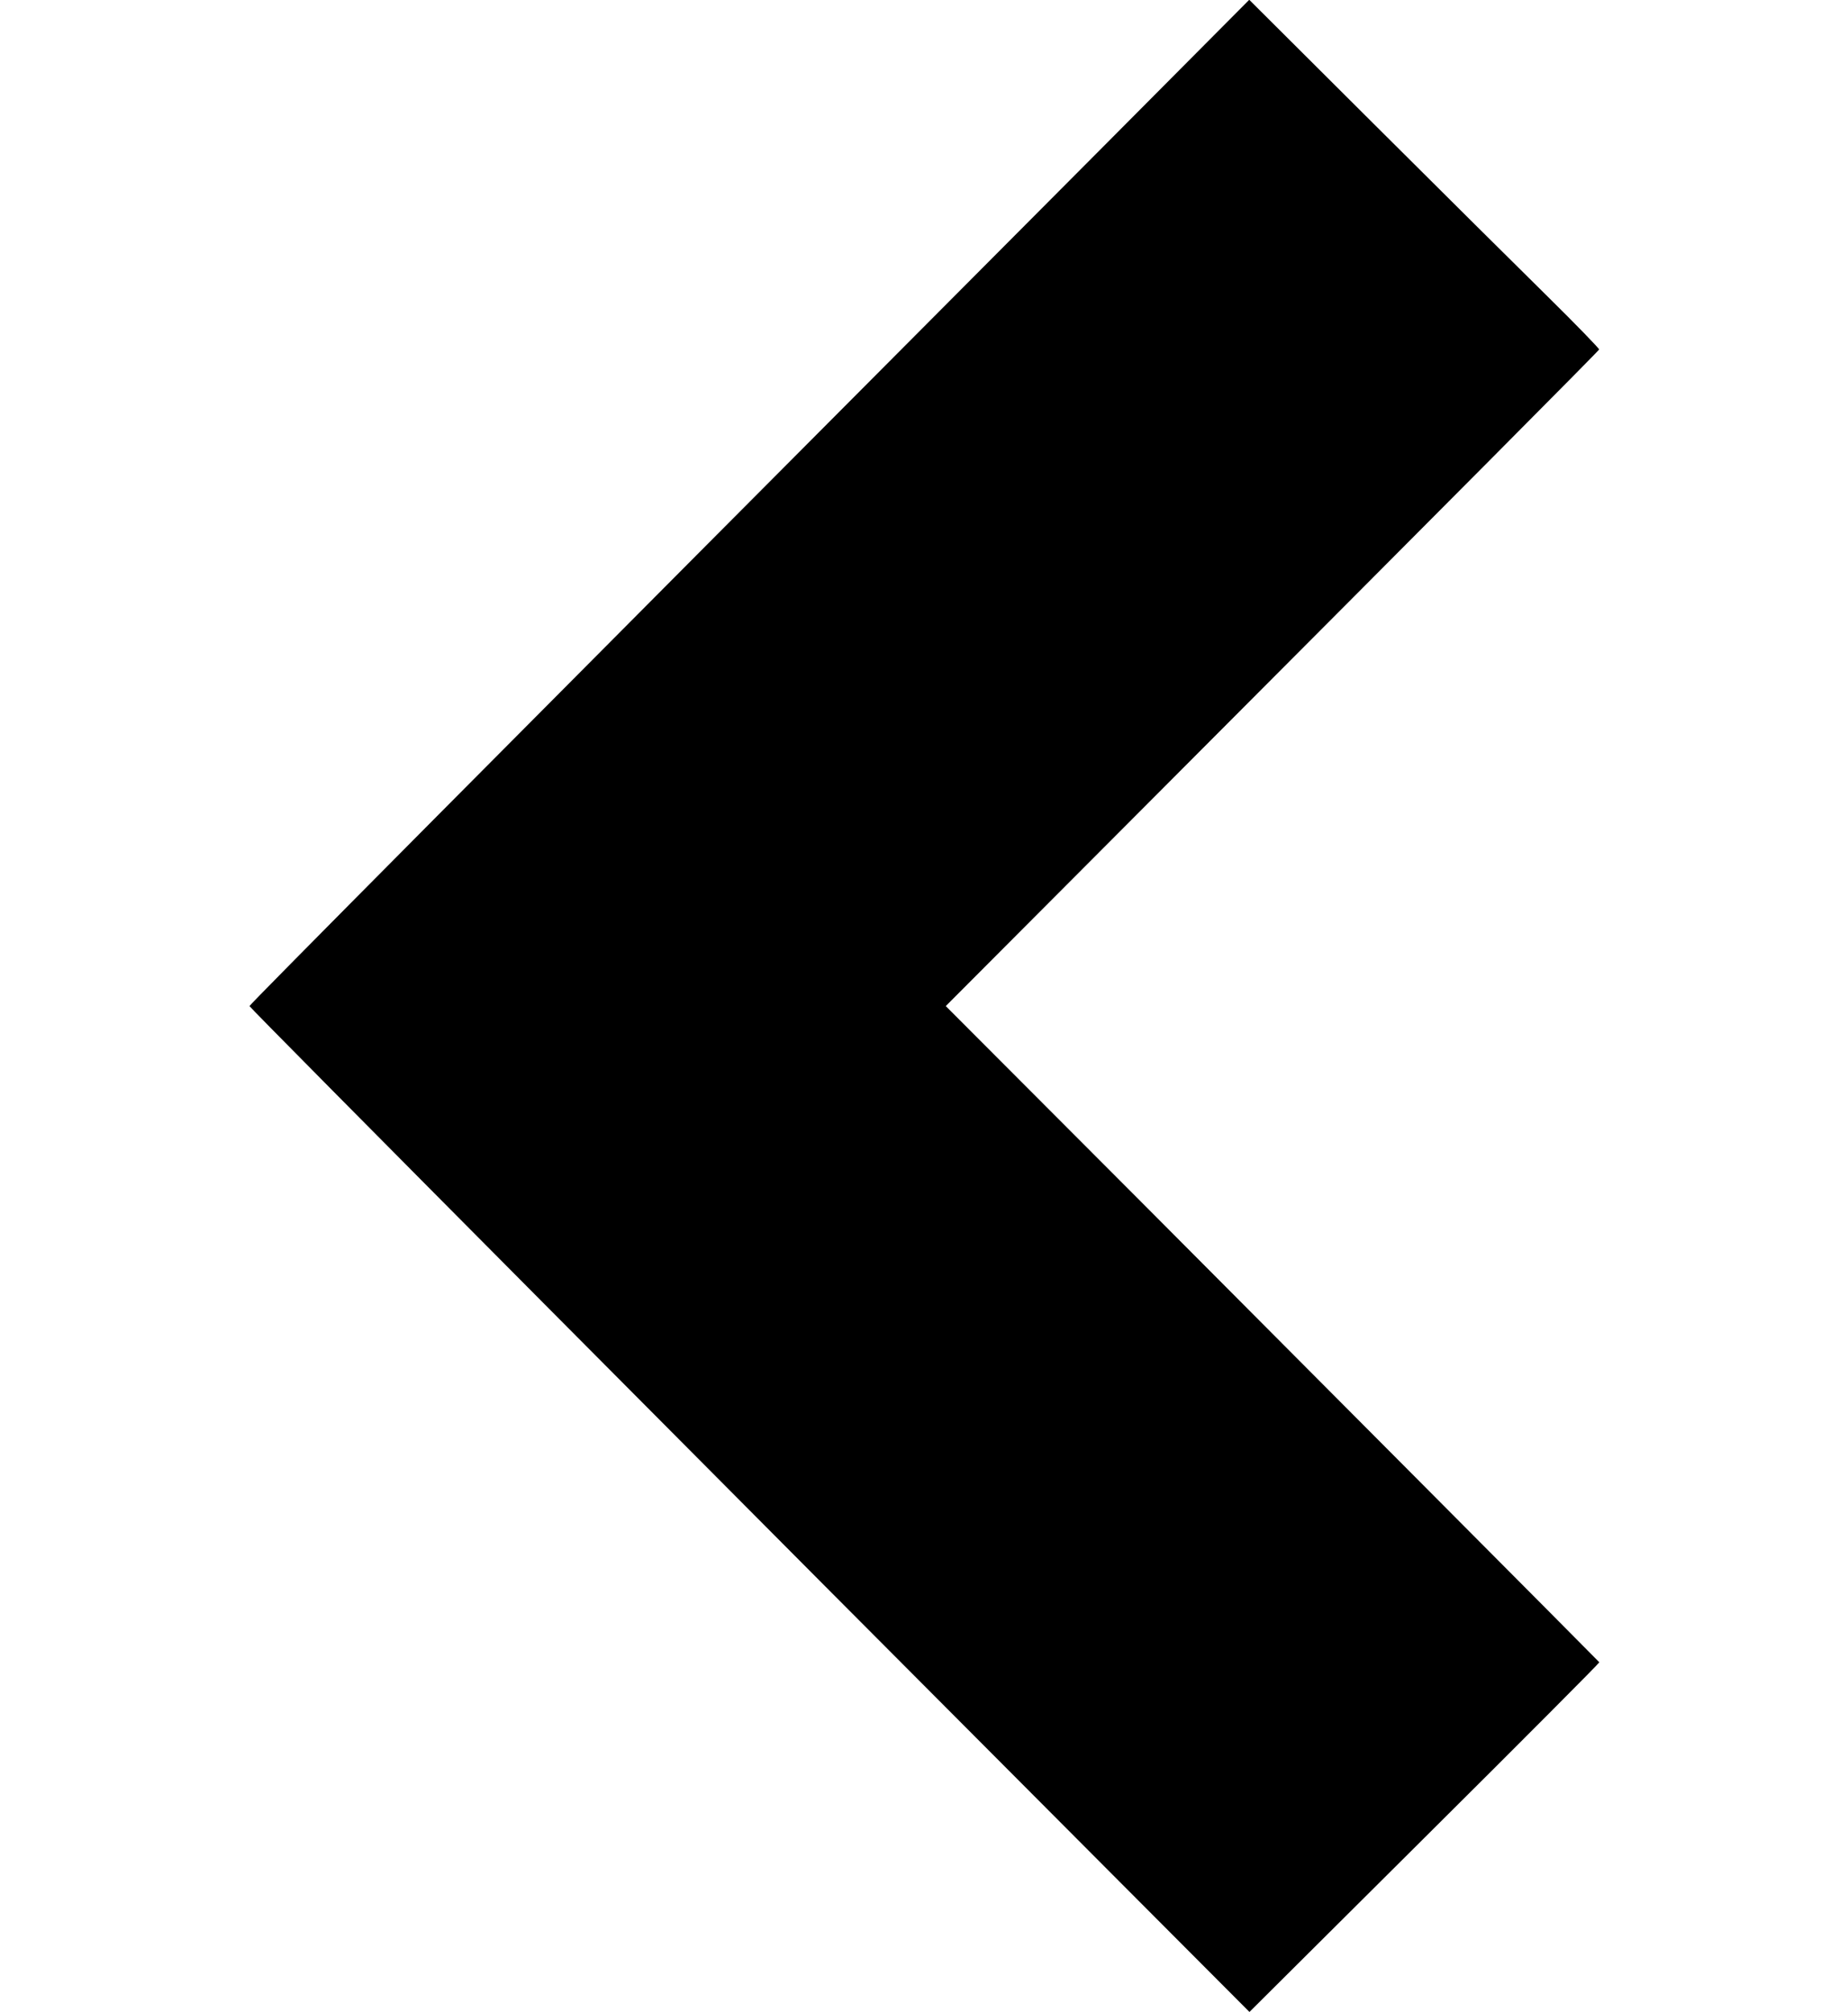 <?xml version="1.0" standalone="no"?>
<!DOCTYPE svg PUBLIC "-//W3C//DTD SVG 20010904//EN"
 "http://www.w3.org/TR/2001/REC-SVG-20010904/DTD/svg10.dtd">
<svg version="1.0" xmlns="http://www.w3.org/2000/svg"
 width="900pt" height="980pt" viewBox="0 0 900 980"
 preserveAspectRatio="xMidYMid meet">
<g transform="translate(0,980) scale(0.1,-0.1)"
fill="#000000" stroke="none">
<path d="M5395 9108 c-3145 -3158 -4180 -4201 -4180 -4208 0 -8 2442 -2465
4205 -4232 l665 -667 854 850 c470 467 852 851 850 853 -35 37 -1440 1448
-2193 2204 l-990 992 995 998 c1486 1490 2184 2192 2187 2200 1 4 -111 120
-250 257 -139 137 -523 518 -853 847 l-601 599 -689 -693z"/>
</g>
</svg>
